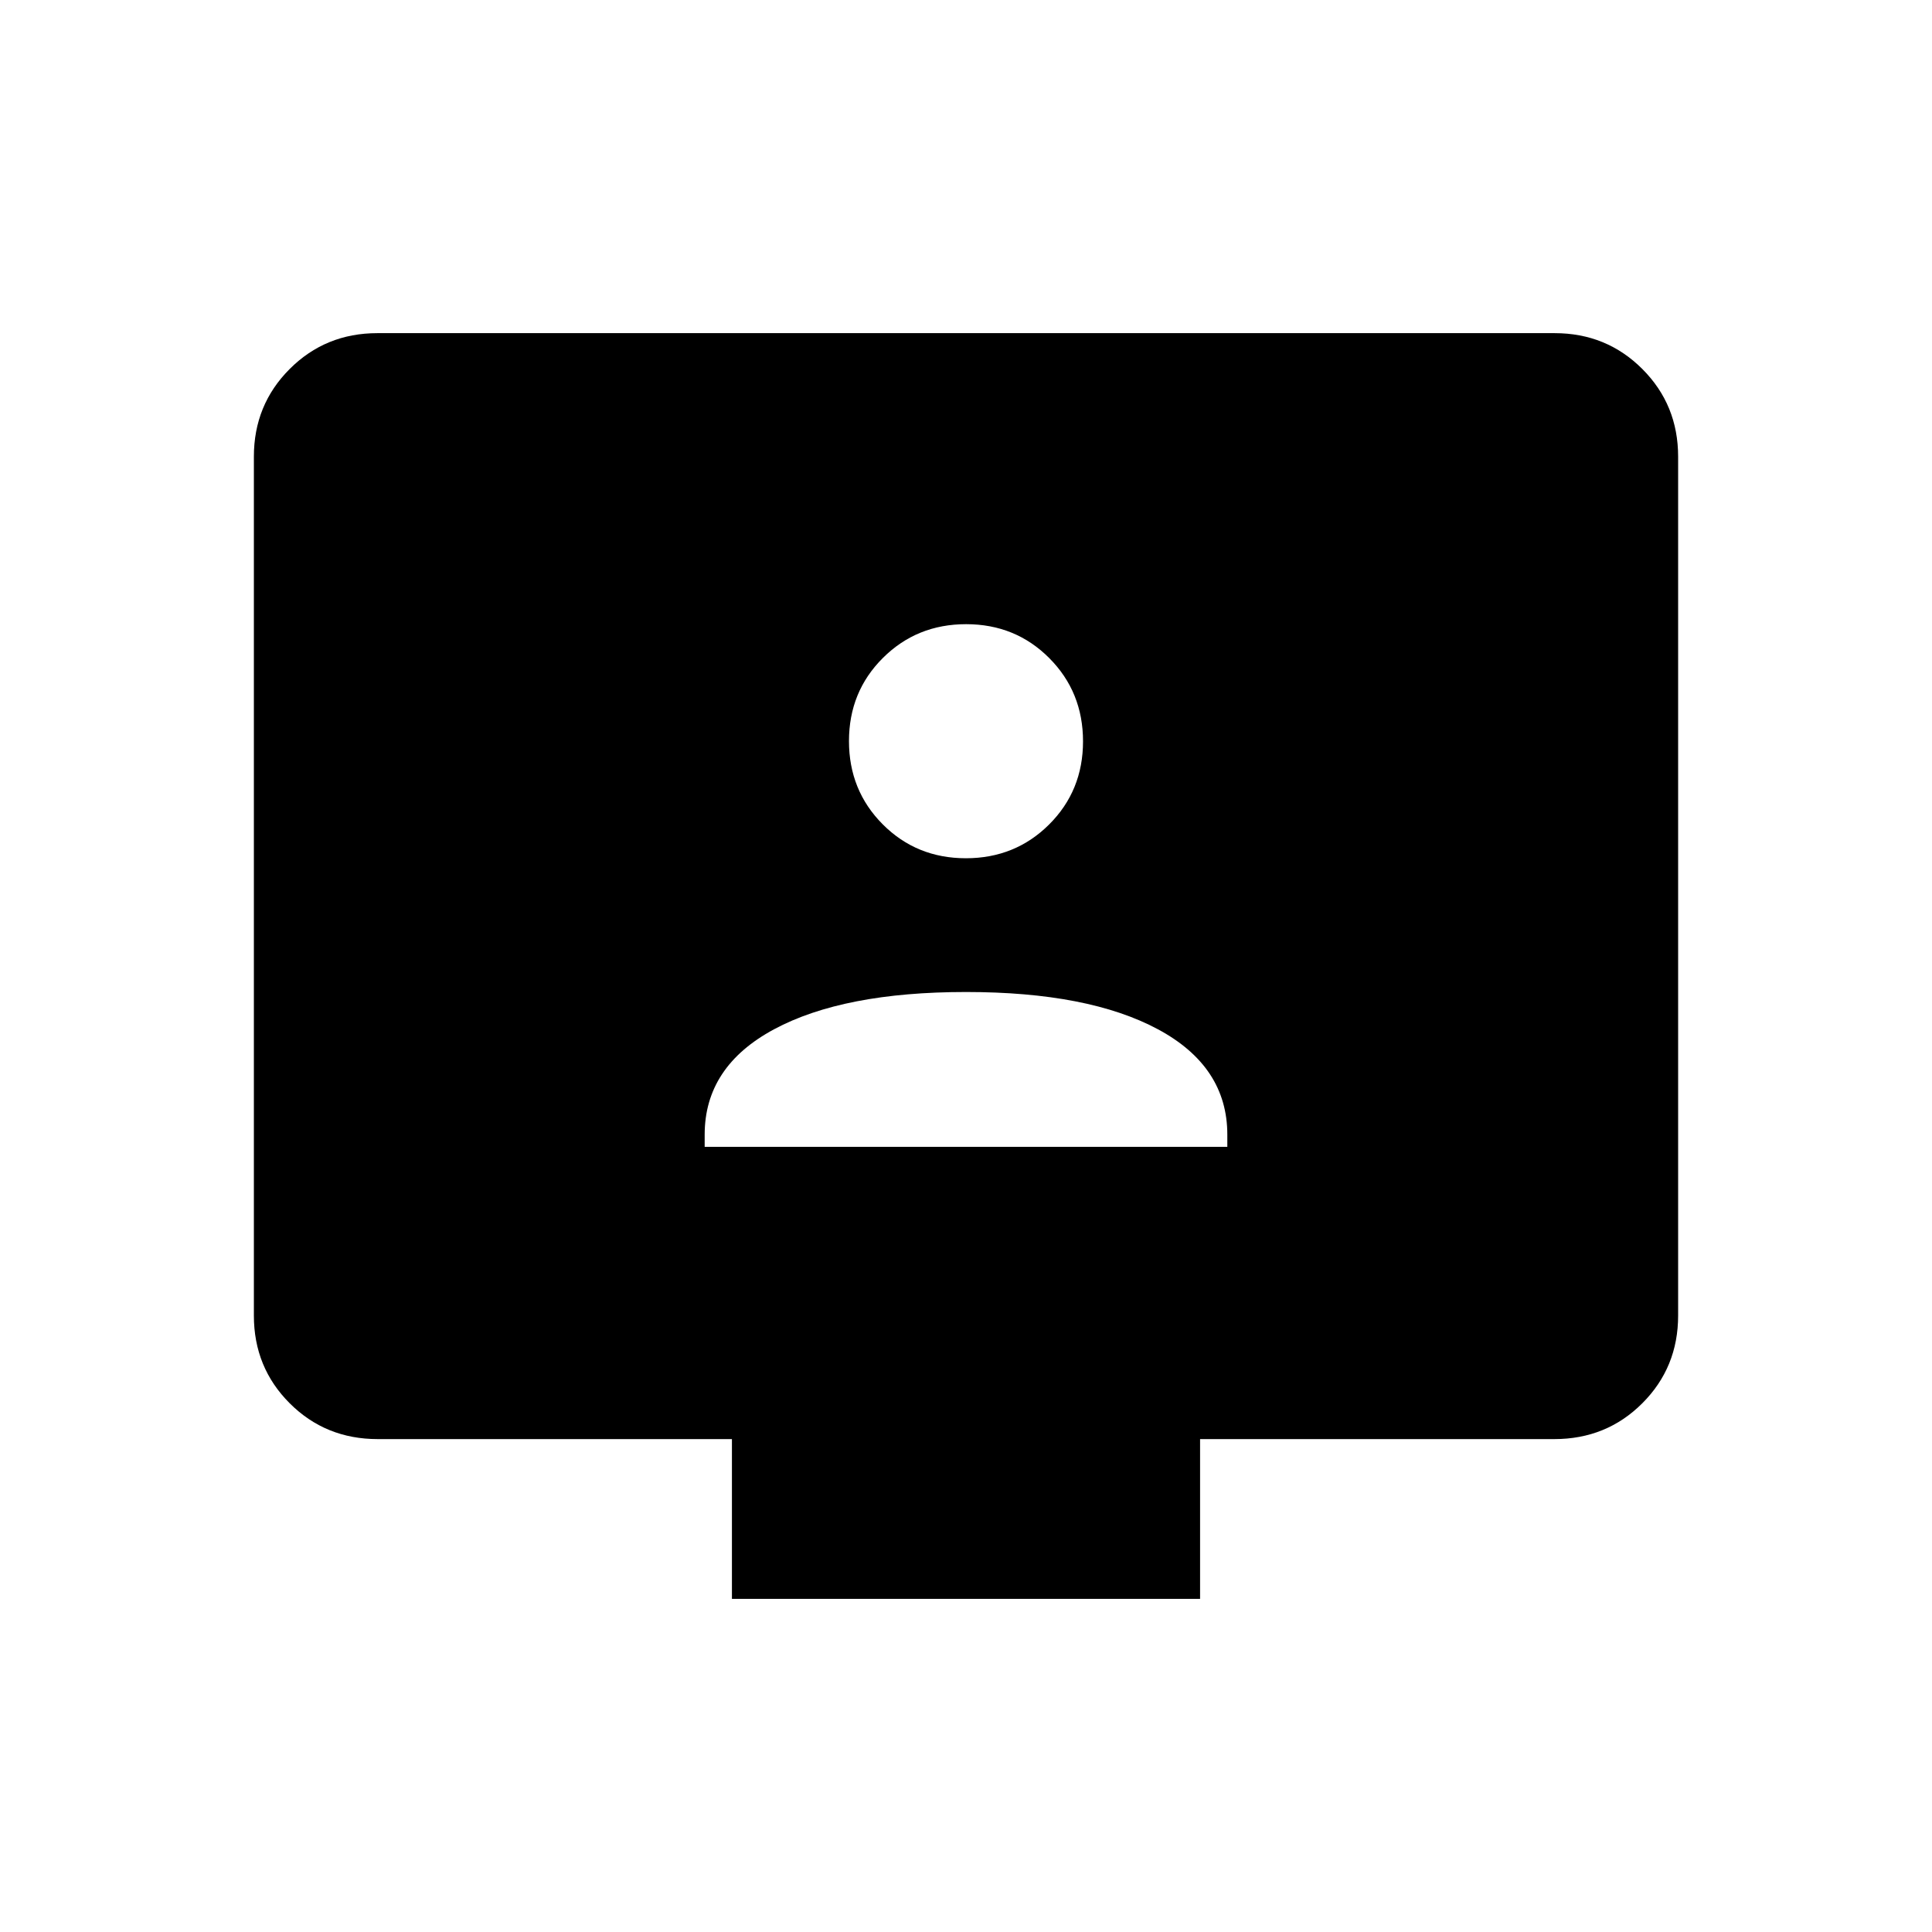 <svg xmlns="http://www.w3.org/2000/svg" height="24" viewBox="0 -960 960 960" width="24"><path d="M350.15-390.15h259.7v-6.05q0-33.84-34.48-52.36-34.49-18.52-95.37-18.52t-95.37 18.52q-34.48 18.52-34.48 52.36v6.05Zm129.79-143.39q24.51 0 41.36-16.78 16.85-16.79 16.85-41.31 0-24.52-16.78-41.37-16.79-16.85-41.31-16.85-24.51 0-41.36 16.79-16.85 16.78-16.85 41.3 0 24.52 16.78 41.37 16.79 16.85 41.31 16.85Zm-116.25 368v-79.38h-176q-25.94 0-43.74-17.8t-17.8-43.57V-733.1q0-25.76 17.8-43.56t43.57-17.8h584.96q25.77 0 43.57 17.8t17.8 43.56v426.81q0 25.77-17.8 43.57t-43.74 17.8h-176v79.38H363.69Z"/></svg>